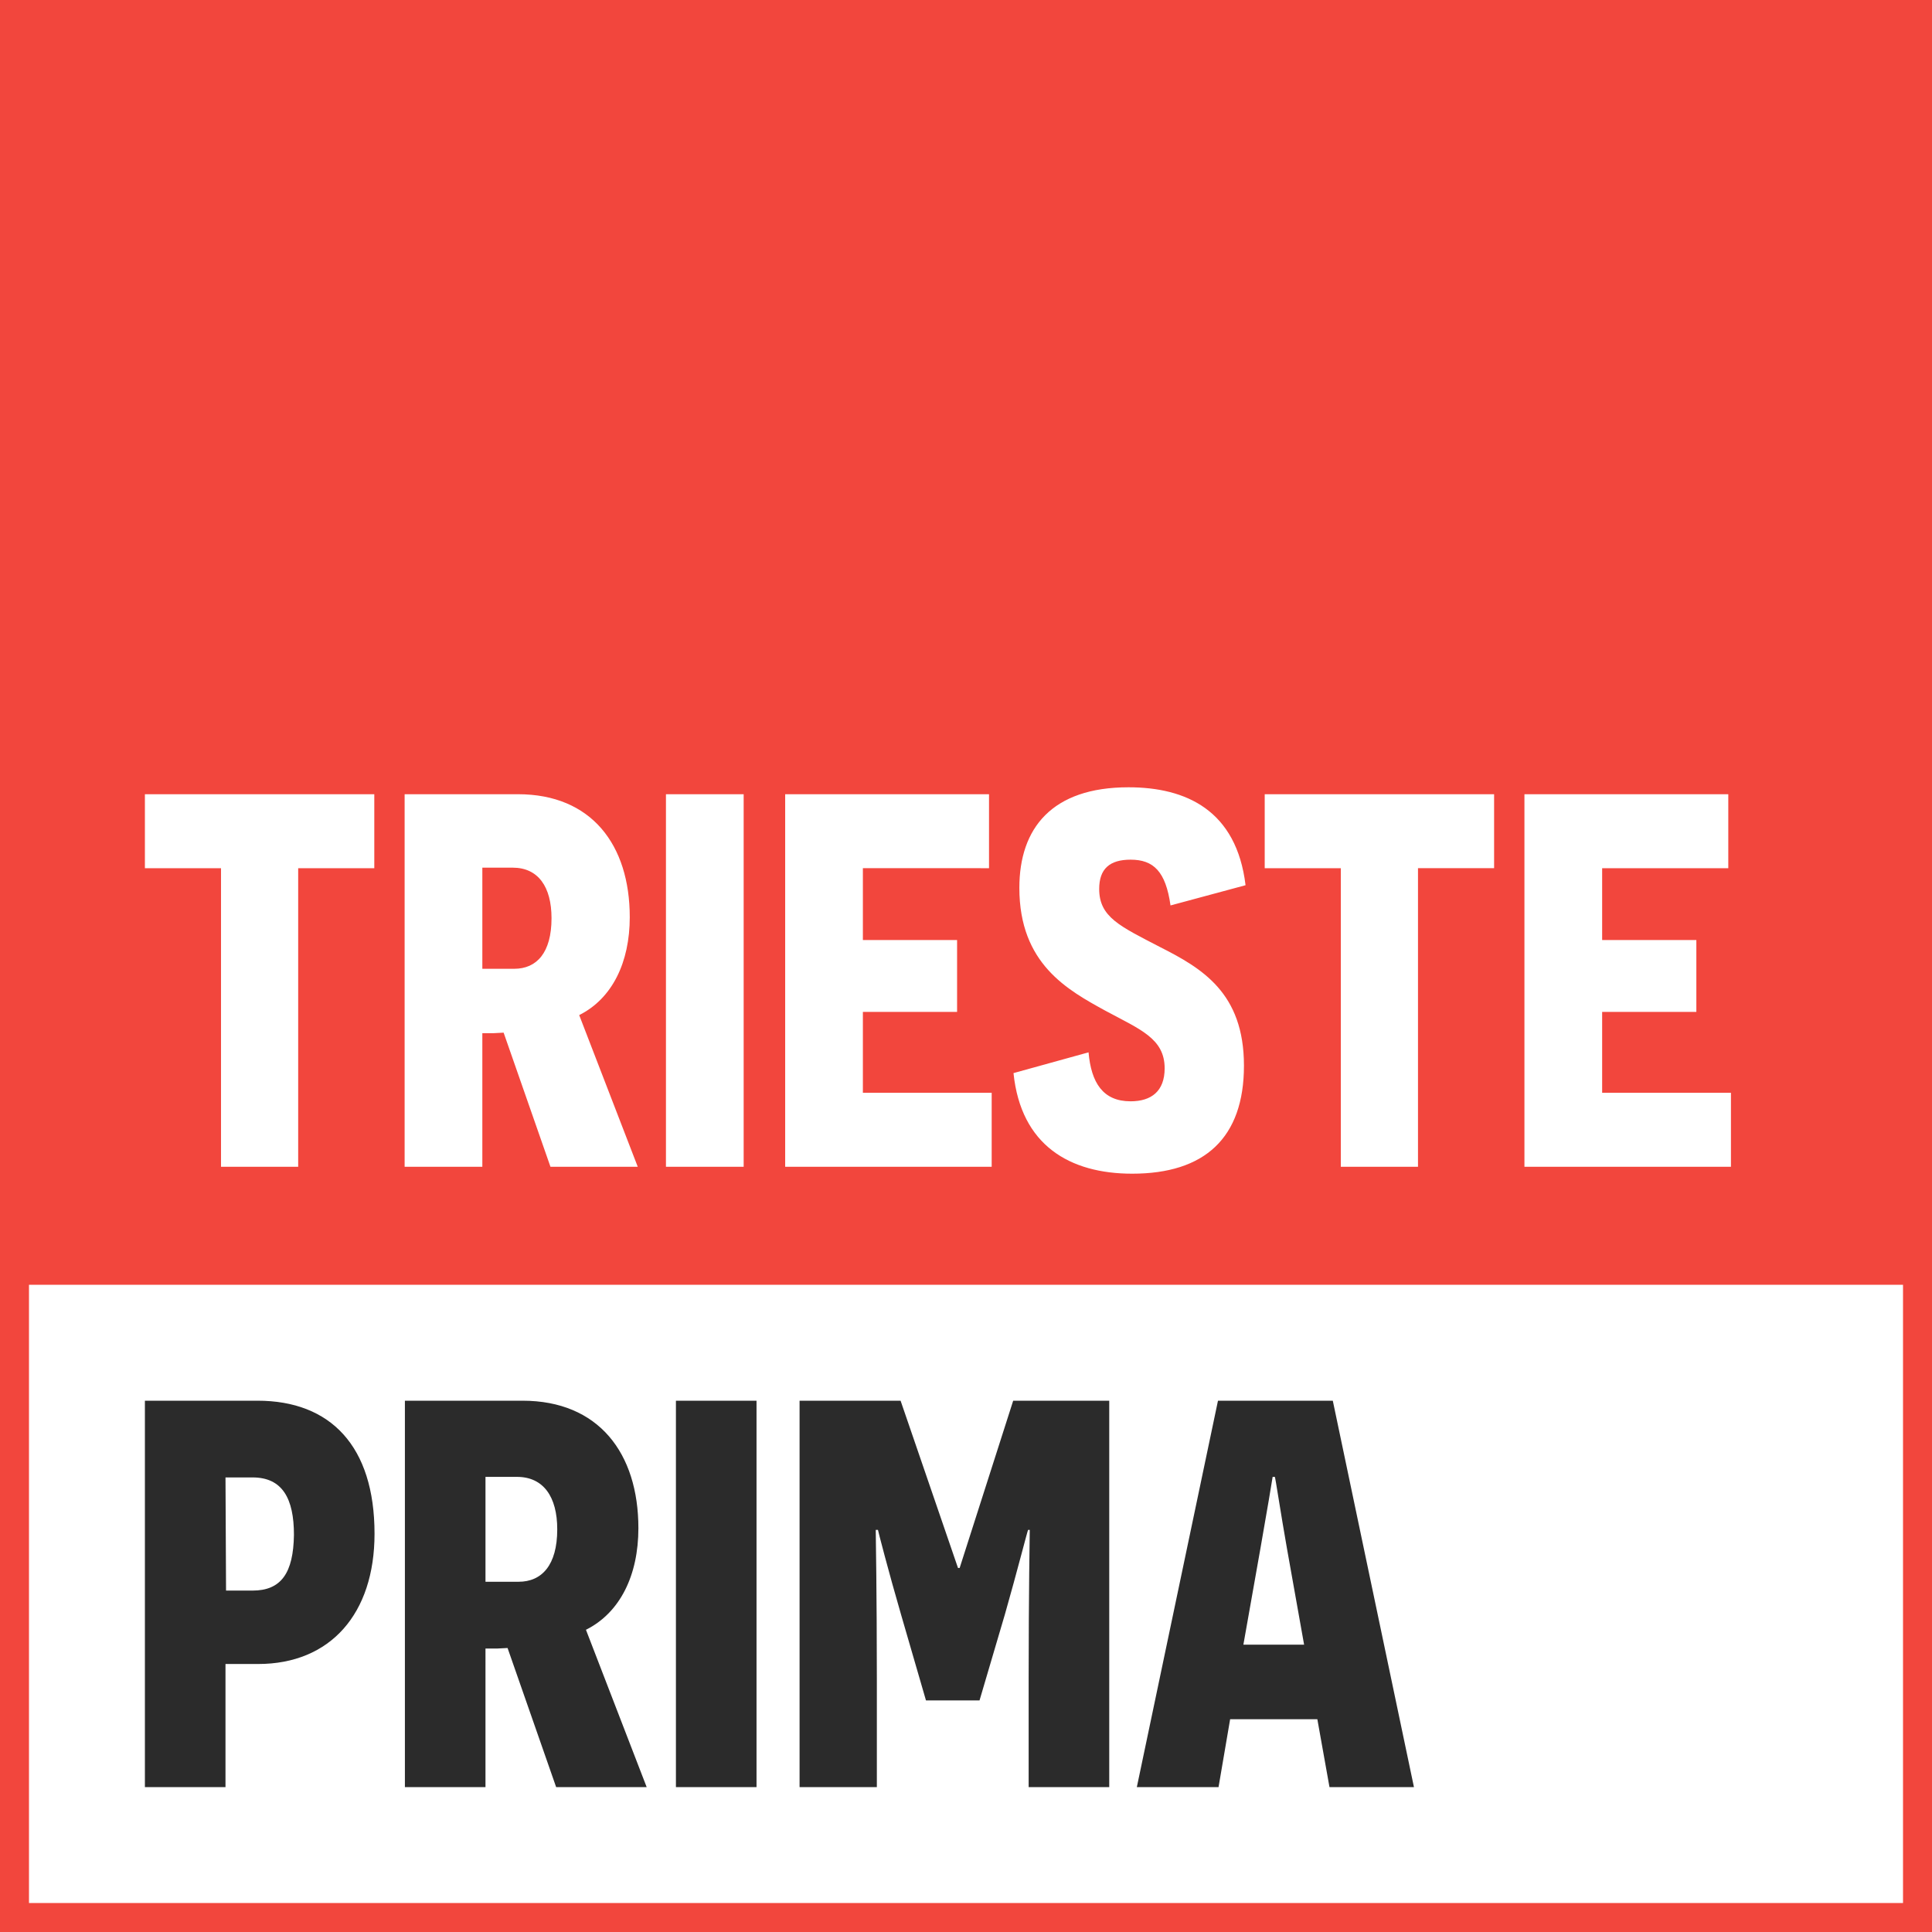 <svg width="400" height="400" xmlns="http://www.w3.org/2000/svg"><g fill="none" fill-rule="evenodd"><path fill="#F2463D" d="M0 0h400v400H0z"/><path stroke="#F2463D" stroke-width="6" fill="#FFF" d="M3 263h394v134H3z"/><path d="M77.493 179.75H61.736v61.817H45.758V179.75H30v-15.316h47.493v15.316zm36.474 61.817L104.27 213.8l-2.094.11h-2.314v27.658H83.774v-77.134h23.471c15.207 0 23.14 10.468 23.14 25.454 0 9.366-3.636 16.86-10.468 20.276l12.122 31.404h-18.072zm-14.105-40.991h6.612c4.628 0 7.713-3.306 7.713-10.469 0-6.5-2.754-10.468-8.044-10.468h-6.28v20.937zm38.017 40.991v-77.134h16.088v77.134h-16.088zm24.683 0v-77.134h42.204v15.316H178.65v14.876h19.504v14.876H178.65v16.75h26.667v15.316h-42.755zm47.273-19.393l15.537-4.298c.55 6.281 2.975 10.138 8.705 10.138 4.298 0 7.052-2.094 7.052-6.832 0-6.171-5.068-8.044-12.23-11.901-7.825-4.298-17.852-9.697-17.852-25.455 0-12.341 6.722-20.826 22.59-20.826 11.9 0 22.369 4.738 24.242 20.275l-15.537 4.188c-.992-7.053-3.527-9.477-8.265-9.477-4.297 0-6.501 1.874-6.501 6.06 0 5.841 4.297 7.714 12.562 12.012 8.705 4.408 17.41 9.476 17.41 24.573 0 14.986-8.154 22.369-23.14 22.369-12.893 0-23.03-5.84-24.573-20.826zm99.504-42.425H293.58v61.818h-15.978V179.75h-15.757v-15.316h47.493v15.316zm6.28 61.818v-77.134h42.205v15.316h-26.116v14.876h19.504v14.876h-19.504v16.75h26.667v15.316H315.62z" fill="#FFF"/><path d="M30 290h23.314c15.086 0 24.229 9.371 24.229 27.543 0 16.571-9.143 26.971-24.114 26.971h-6.743V370H30v-80zm16.8 39.314h5.486c5.943 0 8.457-3.657 8.571-11.543 0-7.542-2.4-11.885-8.571-11.885h-5.6l.114 23.428zM115.143 370l-10.057-28.8-2.172.114h-2.4V370H83.83v-80h24.342c15.772 0 24 10.857 24 26.4 0 9.714-3.771 17.486-10.857 21.029L133.886 370h-18.743zm-14.629-42.514h6.857c4.8 0 8-3.429 8-10.857 0-6.743-2.857-10.858-8.342-10.858h-6.515v21.715zM139.943 370v-80h16.686v80h-16.686zm73.028 0v-22.514c0-16.915.229-30.629.229-30.743h-.343c-.114.114-2.286 8.686-4.8 17.486l-5.257 17.828h-11.086l-5.143-17.714c-2.628-9.029-4.8-17.486-4.8-17.6h-.457c0 .114.229 13.828.229 30.743V370h-16v-80h20.914l11.886 34.629h.343L209.77 290h19.886v80h-16.686zm59.772-14.057h-18.057l-2.4 14.057H235.37l16.8-80h23.772l16.8 80h-17.486l-2.514-14.057zM270 340.514l-3.543-19.885c-1.257-7.086-2.4-14.743-2.514-14.858h-.457c0 .115-1.257 7.658-2.515 14.743l-3.542 20H270z" fill="#2B2B2B"/></g></svg>